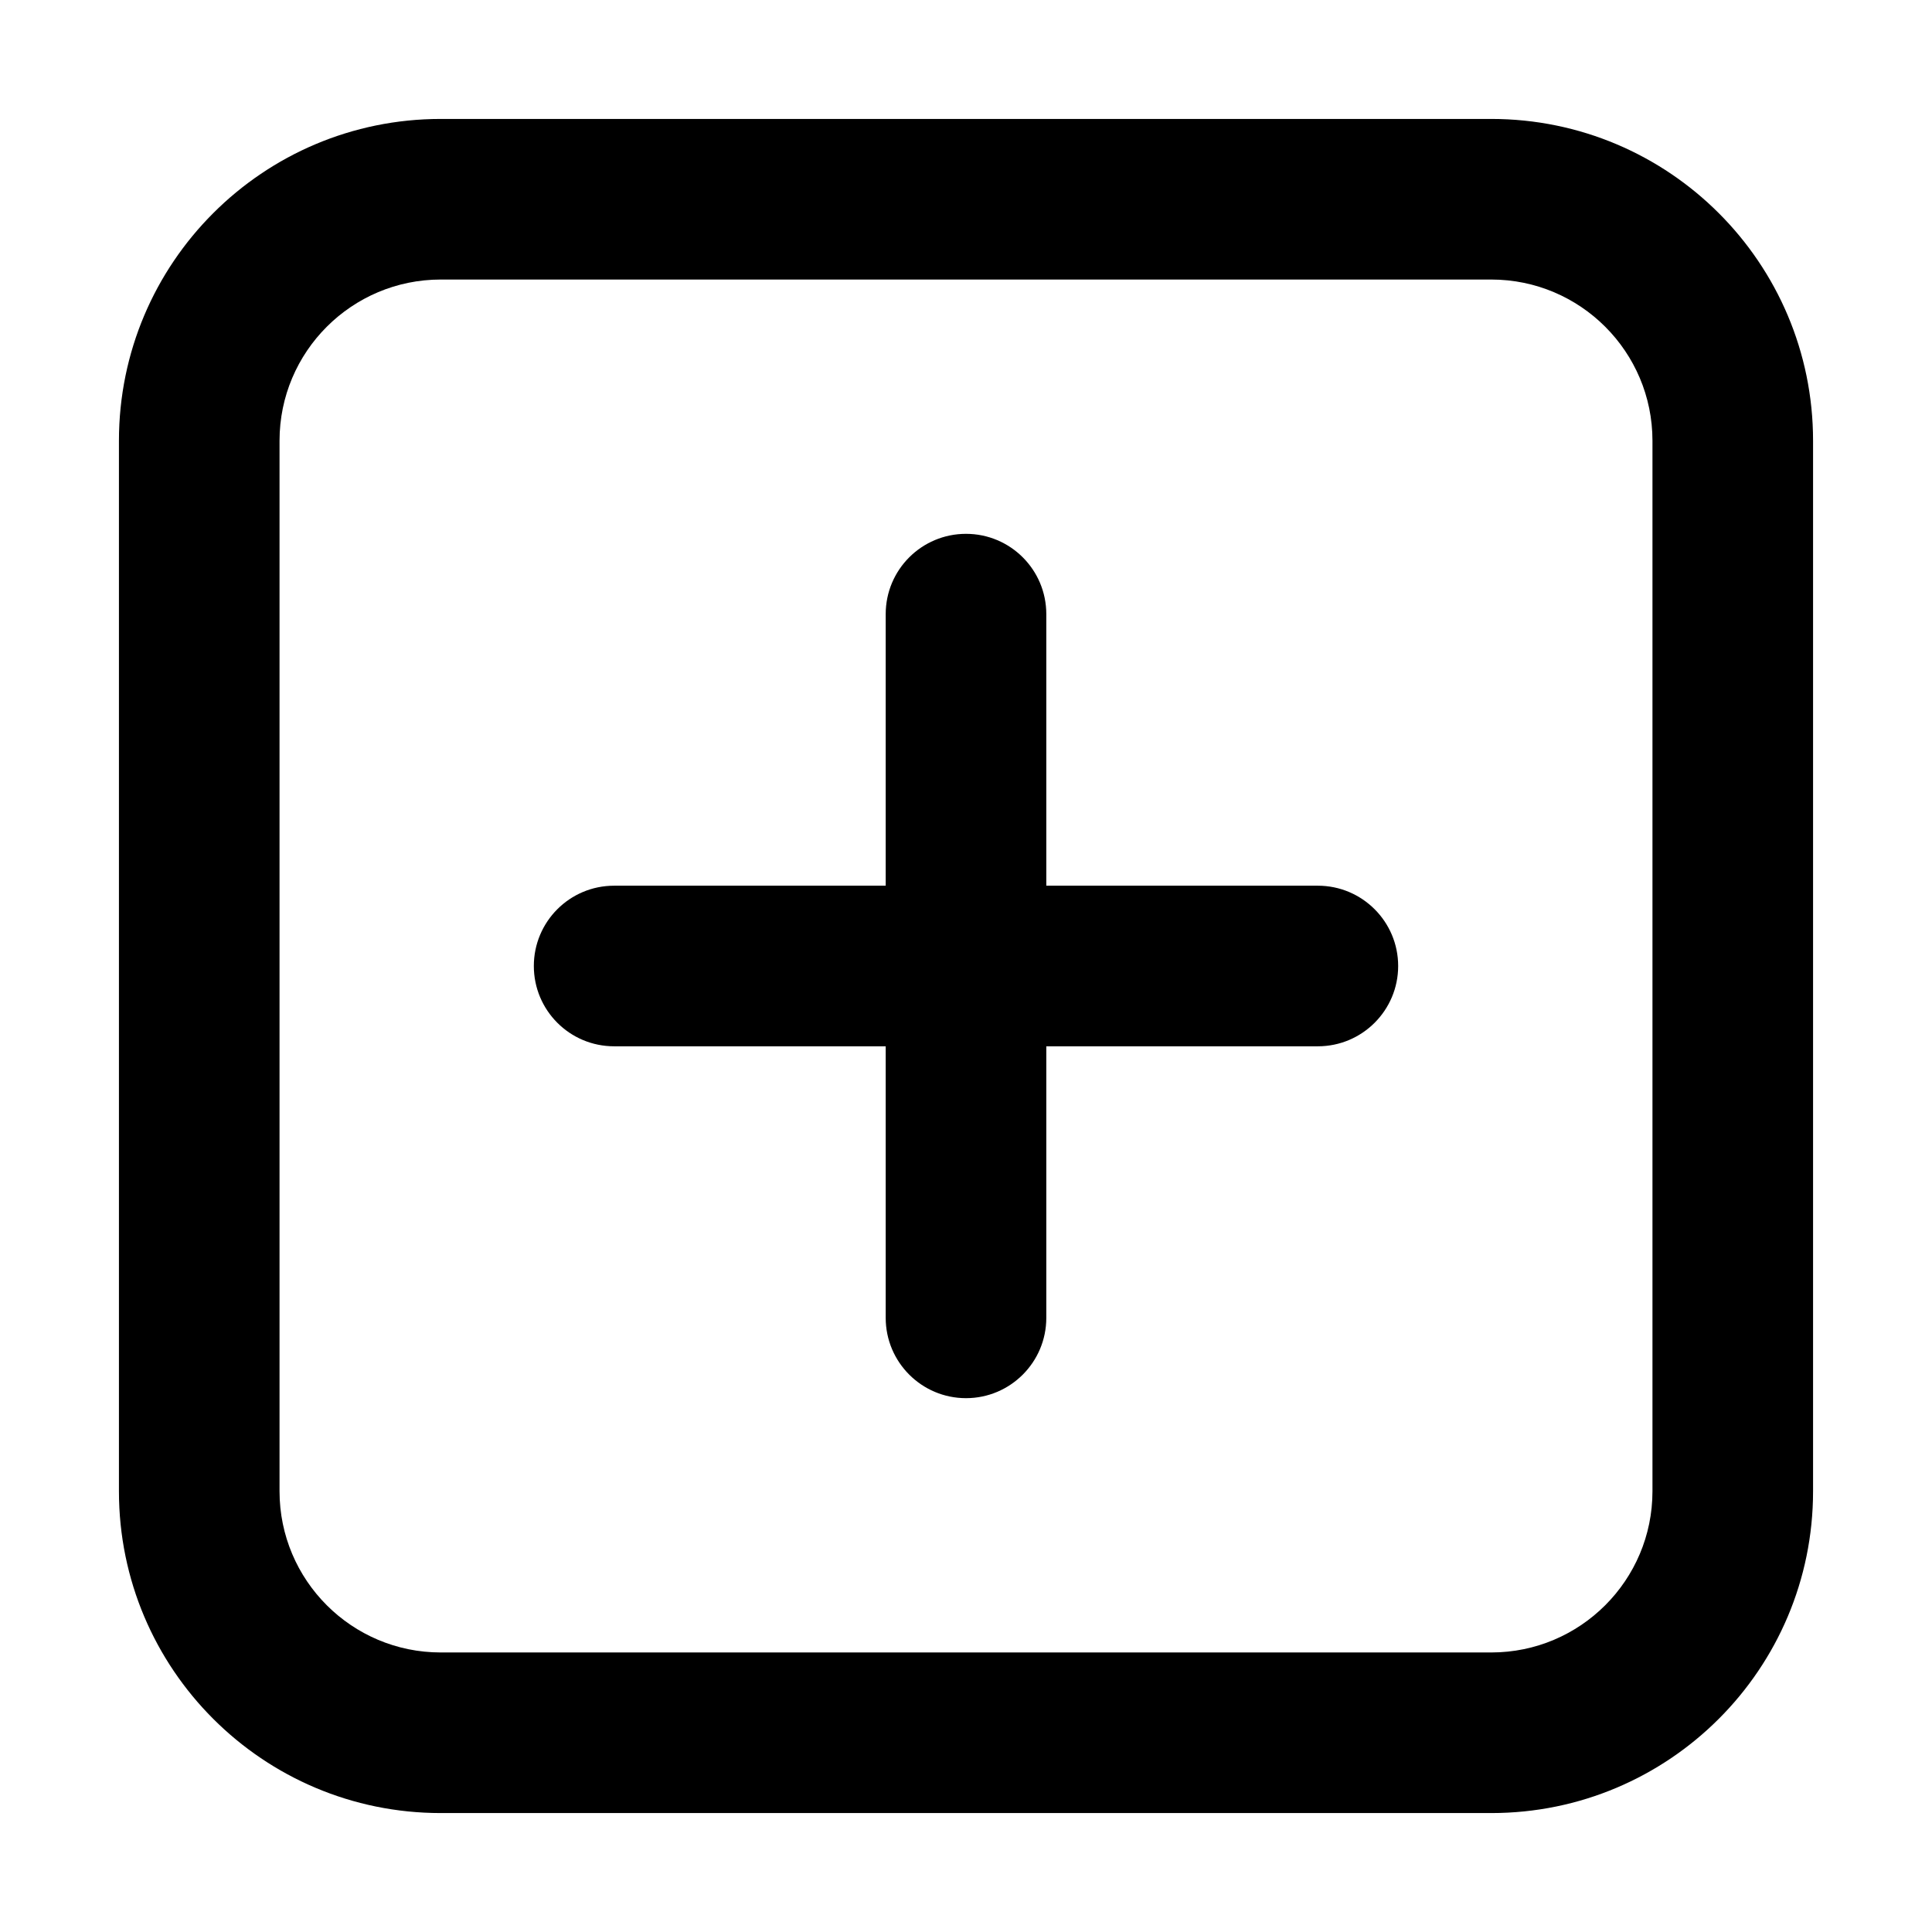 <svg width="16" height="16" viewBox="0 0 16 16" fill="none" xmlns="http://www.w3.org/2000/svg">
<path fill-rule="evenodd" clip-rule="evenodd" d="M3.65 0.985C2.178 0.985 0.985 2.178 0.985 3.65V12.35C0.985 13.822 2.178 15.015 3.65 15.015H12.35C13.822 15.015 15.015 13.822 15.015 12.35V3.65C15.015 2.178 13.822 0.985 12.35 0.985H3.65ZM2.315 3.65C2.315 2.913 2.913 2.315 3.65 2.315H12.35C13.087 2.315 13.685 2.913 13.685 3.65V12.35C13.685 13.087 13.087 13.685 12.35 13.685H3.65C2.913 13.685 2.315 13.087 2.315 12.35V3.65ZM8 4.421C8.367 4.421 8.665 4.718 8.665 5.086L8.665 7.335H10.914C11.281 7.335 11.579 7.633 11.579 8C11.579 8.367 11.281 8.665 10.914 8.665H8.665L8.665 10.914C8.665 11.281 8.367 11.579 8 11.579C7.633 11.579 7.335 11.281 7.335 10.914L7.335 8.665H5.086C4.718 8.665 4.421 8.367 4.421 8C4.421 7.633 4.718 7.335 5.086 7.335H7.335L7.335 5.086C7.335 4.718 7.633 4.421 8 4.421Z" fill="black"/>
</svg>
